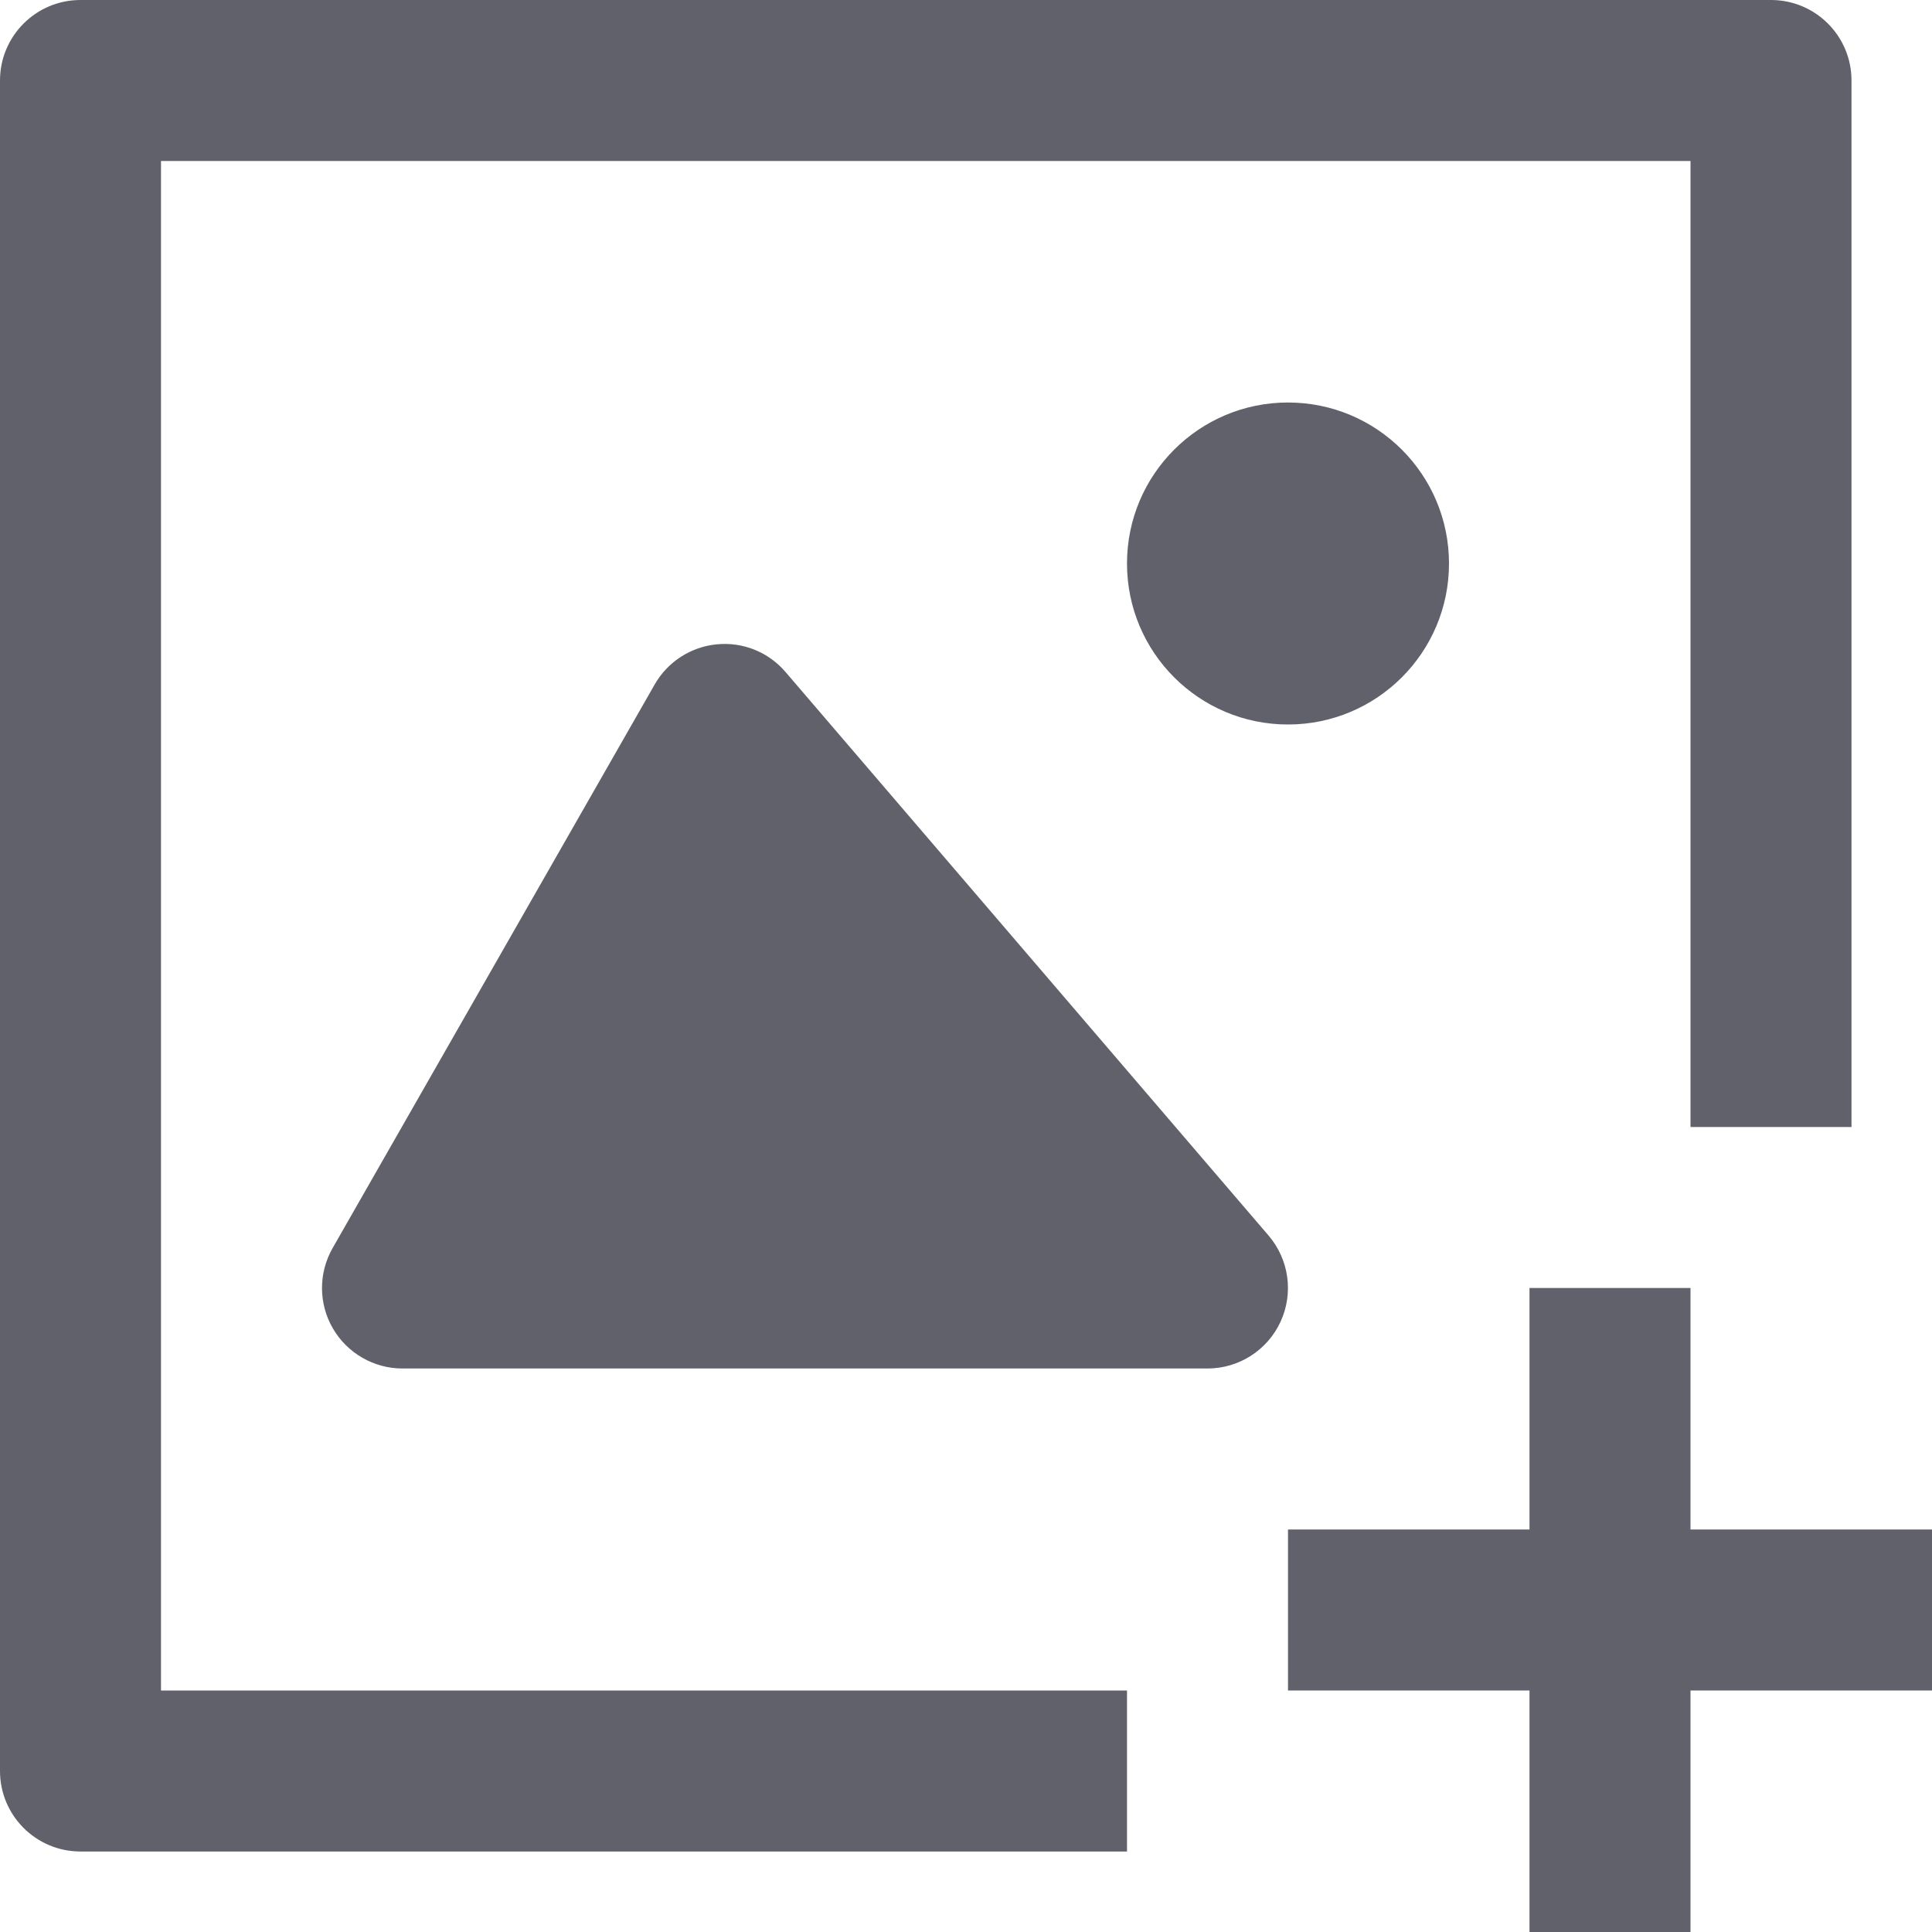 <svg xmlns="http://www.w3.org/2000/svg" height="24" width="24" viewBox="0 0 24 24"><polygon data-color="color-2" fill="#61616b" points="21,16 19,16 19,19 16,19 16,21 19,21 19,24 21,24 21,21 24,21 24,19 21,19 "></polygon> <path fill="#61616b" d="M9.759,8.349C9.548,8.102,9.232,7.972,8.905,8.004c-0.323,0.031-0.612,0.217-0.773,0.5l-4,7 c-0.177,0.31-0.176,0.69,0.003,0.998C4.314,16.81,4.644,17,5,17h10c0.391,0,0.745-0.228,0.908-0.582 c0.163-0.355,0.105-0.772-0.149-1.069L9.759,8.349z"></path> <path fill="#61616b" d="M2,2h19v12h2V1c0-0.552-0.447-1-1-1H1C0.447,0,0,0.448,0,1v21c0,0.552,0.447,1,1,1h13v-2H2V2z"></path> <circle fill="#61616b" cx="16" cy="7" r="2"></circle></svg>